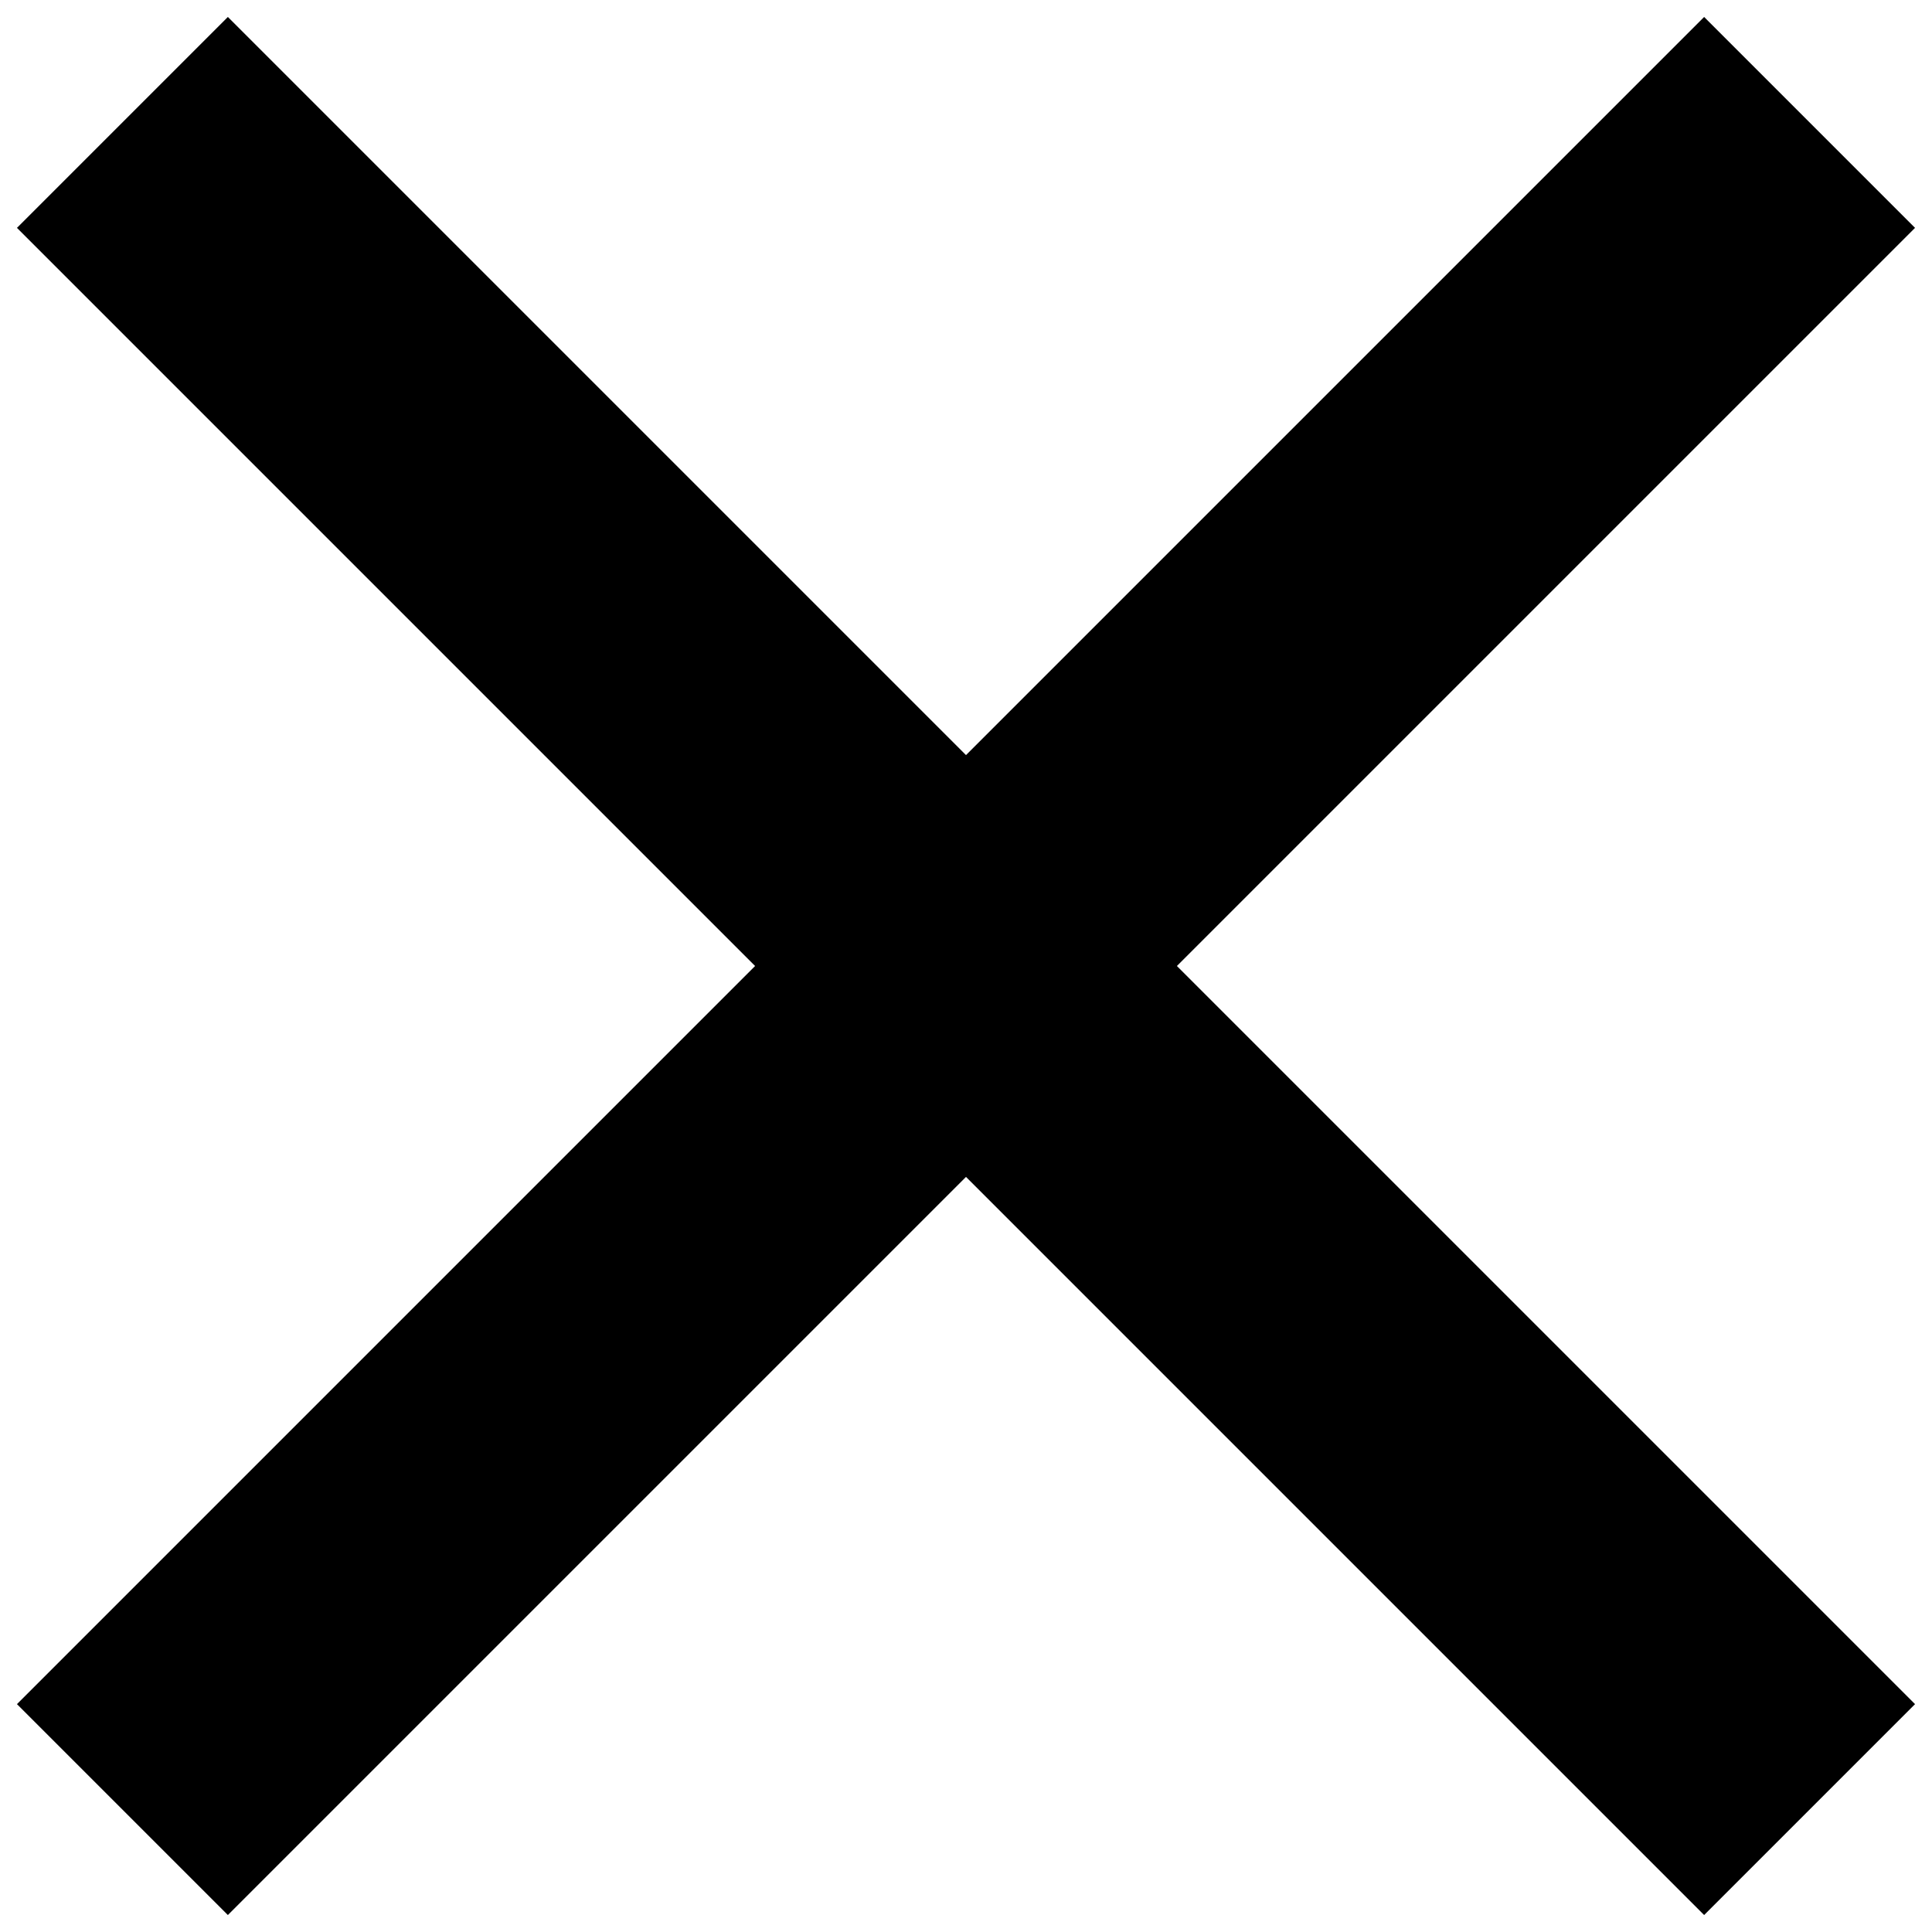 <svg width="18" height="18" viewBox="0 0 18 18" fill="none" xmlns="http://www.w3.org/2000/svg">
<path fill-rule="evenodd" clip-rule="evenodd" d="M7.035 9L0.158 15.877L2.123 17.842L9 10.965L15.877 17.842L17.842 15.877L10.965 9L17.842 2.123L15.877 0.158L9 7.035L2.123 0.158L0.158 2.123L7.035 9Z" fill="black"/>
</svg>
